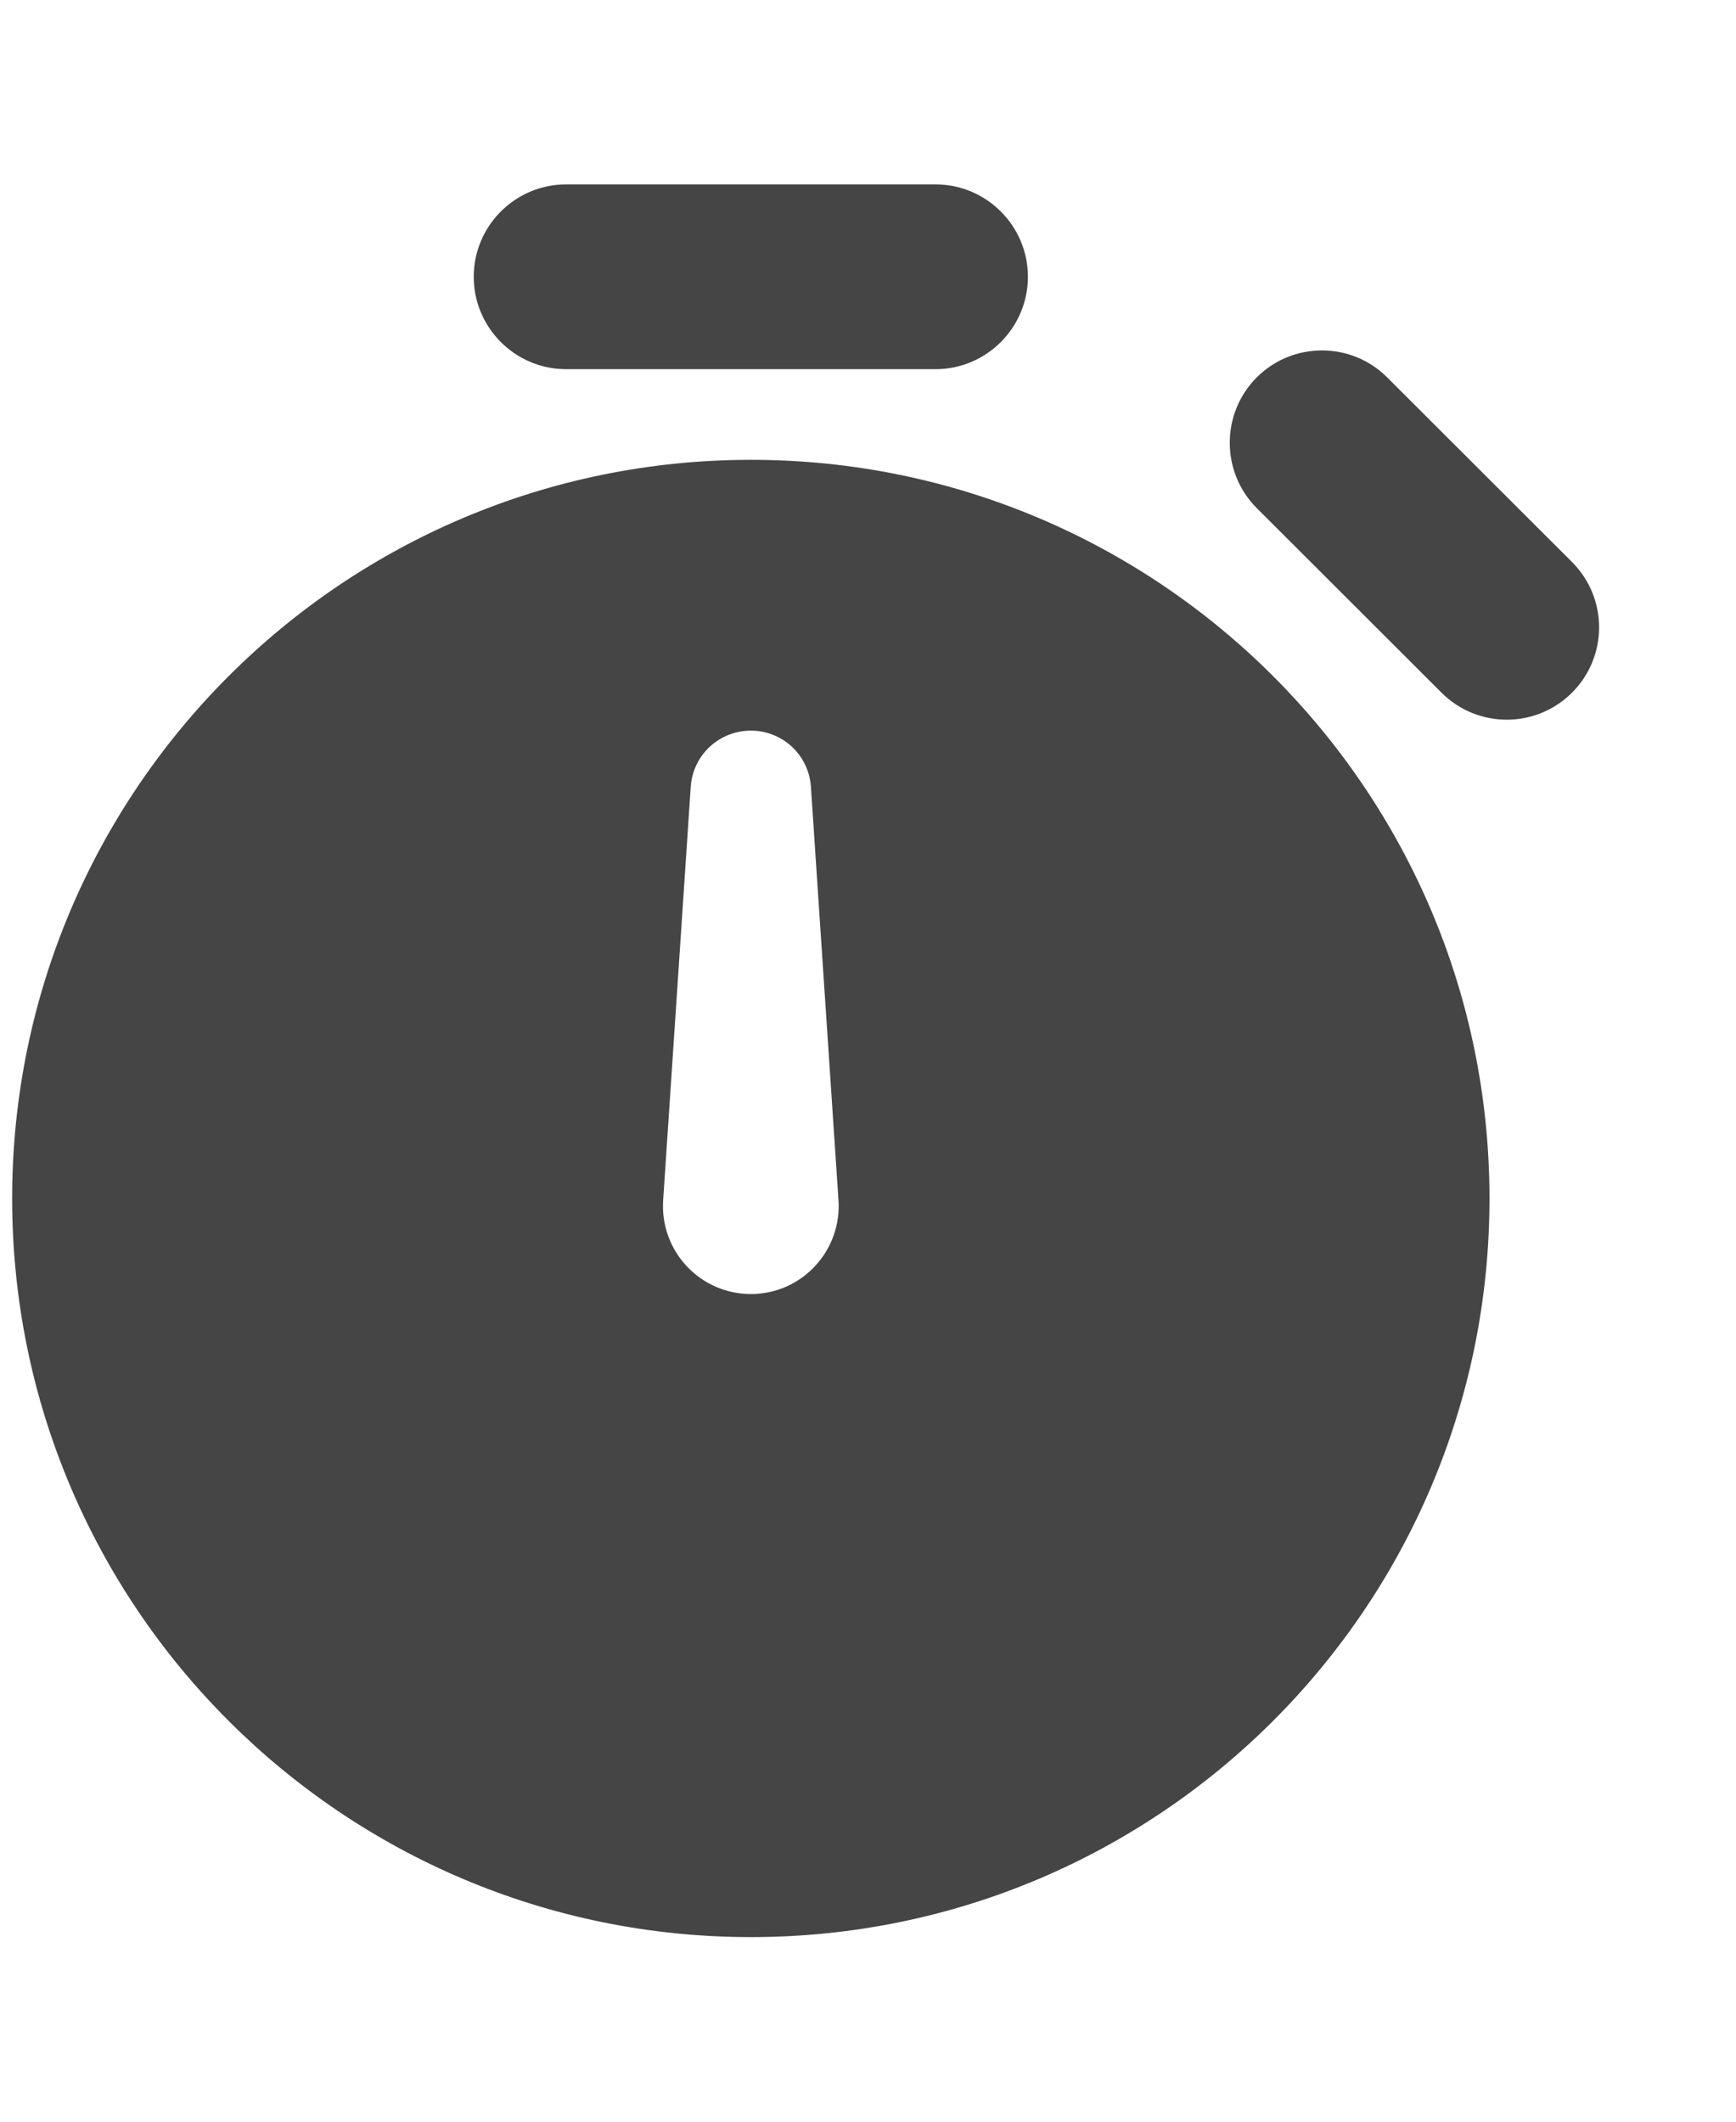 <svg width="9" height="11" viewBox="0 0 9 11" fill="none" xmlns="http://www.w3.org/2000/svg">
    <g opacity="0.8">
        <path fill-rule="evenodd" clip-rule="evenodd" d="M2.456 1.435C2.456 1.171 2.671 0.956 2.935 0.956H4.85C5.114 0.956 5.329 1.171 5.329 1.435C5.329 1.699 5.114 1.914 4.85 1.914H2.935C2.671 1.914 2.456 1.699 2.456 1.435ZM6.515 1.957C6.702 1.77 7.005 1.77 7.192 1.957L8.15 2.914C8.337 3.101 8.337 3.404 8.15 3.591C7.963 3.778 7.66 3.778 7.473 3.591L6.515 2.634C6.329 2.447 6.329 2.144 6.515 1.957Z" fill="#151715"/>
        <path fill-rule="evenodd" clip-rule="evenodd" d="M0.063 6.214C0.063 8.329 1.778 10.043 3.893 10.043C6.008 10.043 7.722 8.329 7.722 6.214C7.722 4.099 6.008 2.384 3.893 2.384C1.778 2.384 0.063 4.099 0.063 6.214ZM3.893 3.788C3.728 3.788 3.592 3.915 3.581 4.079L3.438 6.223C3.421 6.486 3.629 6.709 3.893 6.709C4.156 6.709 4.364 6.486 4.347 6.223L4.204 4.079C4.193 3.915 4.057 3.788 3.893 3.788Z" fill="#151715"/>
    </g>
</svg>
